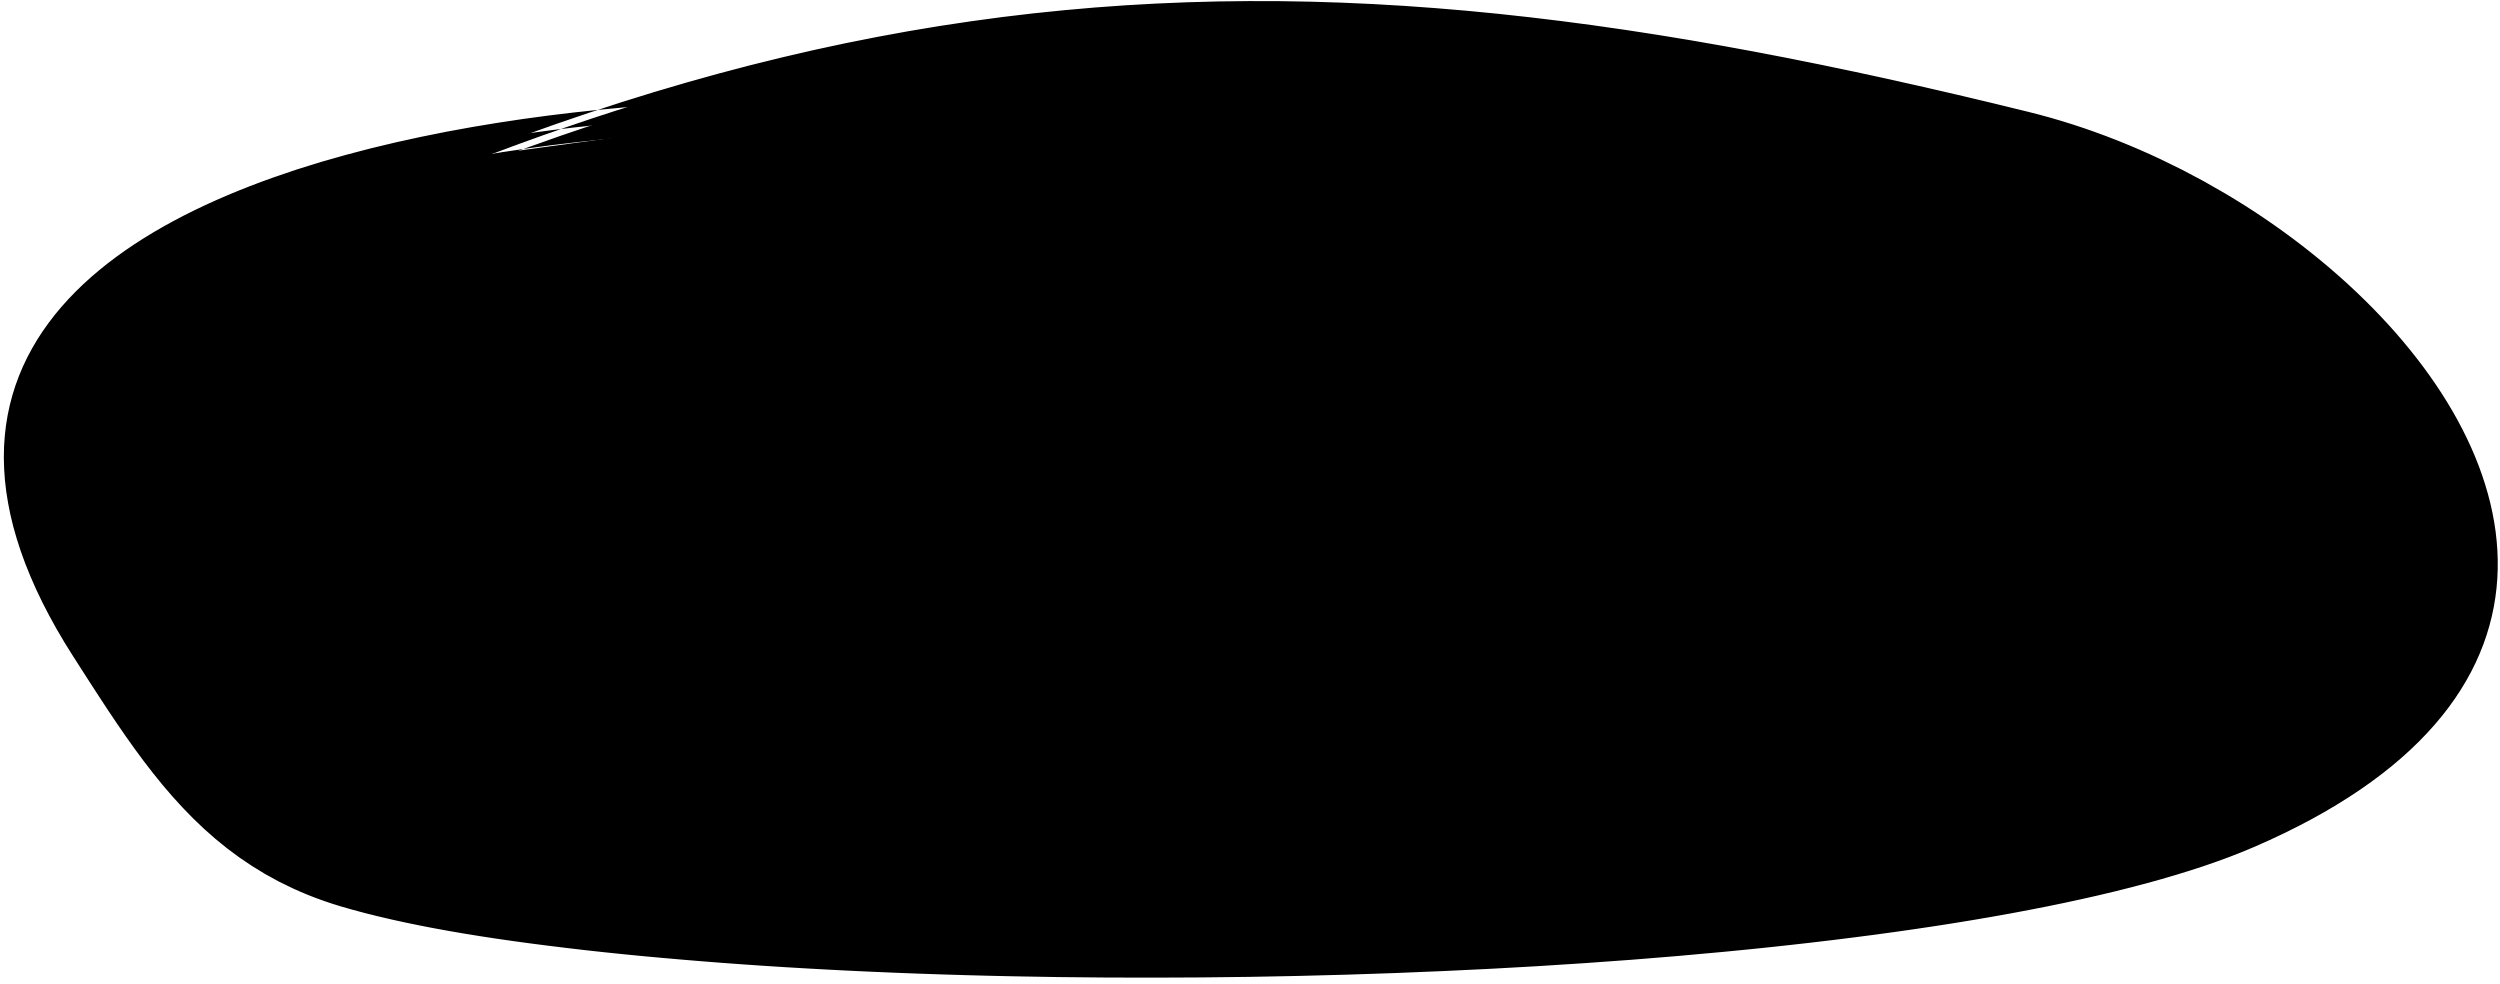 <?xml version="1.0" encoding="UTF-8"?>
<svg width="310px" height="122px" viewBox="0 0 310 122" version="1.1" xmlns="http://www.w3.org/2000/svg" xmlns:xlink="http://www.w3.org/1999/xlink">
    <title>26</title>
    <g id="Page-1" stroke="none" stroke-width="1" fill="none" fill-rule="evenodd">
        <g id="26" transform="translate(0.475, 0.135)" fill="currentColor">
            <path d="M95.662,14.206 C58.007,14.206 -24.57,26.091 10.043,80.336 C18.808,94.072 26.078,105.867 42.276,110.734 C87.024,124.181 234.023,122.888 278.484,103.801 C339.211,77.732 294.564,25.706 250.783,14.74 C180.913,-2.762 127.091,-6.212 60.407,19.006" id="Fill-157"></path>
            <path d="M95.656,12.331 L94.46,12.336 L93.228,12.349 L91.969,12.371 L90.686,12.401 L89.377,12.439 L88.045,12.487 L86.691,12.543 L85.314,12.609 L83.917,12.684 L82.501,12.769 L81.066,12.864 L79.612,12.969 L78.141,13.088 L76.666,13.208 L75.162,13.35 L73.658,13.492 L72.13,13.657 L70.603,13.822 L69.059,14.008 L67.512,14.195 L65.951,14.406 L64.389,14.618 L62.817,14.855 L61.245,15.092 L59.668,15.353 L58.089,15.614 L56.509,15.903 L54.928,16.191 L53.35,16.508 L51.773,16.825 L50.203,17.168 L48.63,17.512 L47.07,17.885 L45.508,18.259 L43.963,18.664 L42.419,19.069 L40.894,19.502 L39.367,19.936 L37.864,20.403 L36.361,20.871 L34.888,21.372 L33.421,21.871 L31.965,22.398 L30.531,22.941 L29.117,23.502 L27.721,24.08 L26.345,24.677 L24.992,25.292 L23.661,25.925 L22.352,26.578 L21.071,27.251 L19.813,27.942 L18.582,28.655 L17.38,29.388 L16.207,30.14 L15.062,30.916 L13.952,31.712 L12.872,32.528 L11.825,33.369 L10.815,34.232 L9.84,35.116 L8.901,36.026 L8.004,36.959 L7.144,37.915 L6.325,38.898 L5.553,39.904 L4.821,40.934 L4.135,41.992 L3.499,43.073 L2.908,44.178 L2.368,45.312 L1.882,46.469 L1.447,47.649 L1.066,48.859 L0.743,50.09 L0.475,51.344 L0.265,52.627 L0.118,53.929 L0.027,55.254 L0,56.605 L0.037,57.977 L0.133,59.369 L0.296,60.788 L0.525,62.225 L0.815,63.684 L1.175,65.169 L1.603,66.673 L2.095,68.199 L2.659,69.75 L3.294,71.323 L3.994,72.917 L4.769,74.538 L5.618,76.181 L6.535,77.847 L7.53,79.54 L8.595,81.245 L9.148,82.108 L9.695,82.962 L10.778,84.647 L11.857,86.311 L12.936,87.954 L14.021,89.571 L15.116,91.16 L16.225,92.72 L17.355,94.249 L18.508,95.742 L19.689,97.2 L20.906,98.62 L22.161,99.996 L23.457,101.33 L24.803,102.618 L26.202,103.852 L27.654,105.037 L29.171,106.166 L30.752,107.233 L32.398,108.243 L34.122,109.188 L35.906,110.055 L36.85,110.476 L37.801,110.871 L38.772,111.247 L39.764,111.605 L40.78,111.945 L41.818,112.265 L43.275,112.682 L44.8,113.09 L46.387,113.486 L48.031,113.871 L49.737,114.246 L51.502,114.61 L53.321,114.964 L55.197,115.306 L57.129,115.637 L59.109,115.958 L60.129,116.114 L61.147,116.269 L62.191,116.419 L63.234,116.569 L64.301,116.714 L65.367,116.859 L66.459,116.999 L67.55,117.139 L68.666,117.276 L69.78,117.413 L70.916,117.546 L72.052,117.679 L73.211,117.806 L74.37,117.934 L75.551,118.056 L76.731,118.179 L77.931,118.296 L79.131,118.414 L80.352,118.526 L81.572,118.638 L82.813,118.746 L84.053,118.855 L85.31,118.96 L86.568,119.064 L87.844,119.164 L89.12,119.264 L90.414,119.358 L91.707,119.452 L93.016,119.542 L94.325,119.631 L95.651,119.716 L96.976,119.8 L98.317,119.879 L99.658,119.958 L101.013,120.032 L102.368,120.107 L103.736,120.176 L105.105,120.245 L106.488,120.309 L107.87,120.372 L109.264,120.431 L110.658,120.49 L112.064,120.544 L113.47,120.597 L114.887,120.645 L116.304,120.694 L117.731,120.737 L119.158,120.78 L120.595,120.818 L122.032,120.856 L123.479,120.889 L124.926,120.921 L126.385,120.947 L127.839,120.972 L129.294,120.997 L130.754,121.022 L132.229,121.036 L133.698,121.05 L135.167,121.064 L136.642,121.078 L138.128,121.081 L139.608,121.085 L141.088,121.088 L142.574,121.091 L144.067,121.085 L145.555,121.078 L147.043,121.072 L148.536,121.065 L150.035,121.048 L151.529,121.03 L153.023,121.013 L154.522,120.995 L156.024,120.967 L157.52,120.939 L159.017,120.91 L160.518,120.881 L162.019,120.841 L163.515,120.802 L165.012,120.763 L166.513,120.724 L168.012,120.674 L169.506,120.624 L170.999,120.574 L172.498,120.524 L173.991,120.462 L175.479,120.401 L176.966,120.34 L178.459,120.279 L179.943,120.208 L181.423,120.137 L182.903,120.066 L184.388,119.994 L185.861,119.912 L187.33,119.83 L188.798,119.748 L190.272,119.665 L191.731,119.571 L193.185,119.477 L194.638,119.384 L196.097,119.29 L197.541,119.186 L198.978,119.082 L200.416,118.978 L201.86,118.874 L203.284,118.759 L204.702,118.643 L206.12,118.528 L207.544,118.412 L208.945,118.285 L210.34,118.158 L211.734,118.032 L213.134,117.905 L214.515,117.77 L215.896,117.635 L217.263,117.495 L218.63,117.355 L219.983,117.209 L221.335,117.063 L222.674,116.912 L224.013,116.761 L225.337,116.604 L226.66,116.447 L227.967,116.285 L229.274,116.122 L230.565,115.954 L231.857,115.787 L233.13,115.613 L234.404,115.44 L235.659,115.261 L236.914,115.081 L238.151,114.897 L239.389,114.712 L240.607,114.522 L241.824,114.332 L243.021,114.136 L244.218,113.94 L245.395,113.739 L246.573,113.537 L247.729,113.33 L248.884,113.123 L250.017,112.91 L251.15,112.697 L252.261,112.479 L253.373,112.261 L254.46,112.037 L255.548,111.812 L256.61,111.582 L257.672,111.352 L258.711,111.117 L259.751,110.881 L260.764,110.64 L261.778,110.398 L262.764,110.151 L263.753,109.903 L265.673,109.399 L267.54,108.881 L269.348,108.351 L271.102,107.81 L272.798,107.257 L274.43,106.691 L276.005,106.113 L277.517,105.522 L278.96,104.919 L279.906,104.501 L280.854,104.081 L282.669,103.229 L284.419,102.359 L286.106,101.473 L287.728,100.569 L289.282,99.651 L290.776,98.718 L292.207,97.77 L293.573,96.807 L294.88,95.831 L296.126,94.84 L297.308,93.836 L298.434,92.819 L299.5,91.788 L300.504,90.746 L301.454,89.692 L302.346,88.626 L303.178,87.549 L303.957,86.463 L304.68,85.364 L305.344,84.258 L305.957,83.143 L306.515,82.018 L307.017,80.887 L307.469,79.749 L307.867,78.602 L308.212,77.452 L308.508,76.297 L308.753,75.136 L308.946,73.972 L309.093,72.806 L309.19,71.636 L309.239,70.465 L309.243,69.294 L309.2,68.12 L309.111,66.949 L308.981,65.778 L308.805,64.607 L308.586,63.439 L308.328,62.273 L308.027,61.109 L307.686,59.949 L307.309,58.793 L306.891,57.639 L306.436,56.492 L305.946,55.349 L305.418,54.21 L304.855,53.078 L304.26,51.953 L303.629,50.832 L302.966,49.721 L302.272,48.616 L301.546,47.518 L300.789,46.429 L300.004,45.348 L299.188,44.276 L298.344,43.214 L297.475,42.161 L296.577,41.118 L295.652,40.087 L294.704,39.066 L293.73,38.056 L292.732,37.059 L291.713,36.074 L290.669,35.101 L289.604,34.142 L288.519,33.196 L287.412,32.264 L286.286,31.347 L285.142,30.444 L283.978,29.556 L282.798,28.685 L281.601,27.83 L280.387,26.99 L279.159,26.169 L277.914,25.367 L276.655,24.584 L275.379,23.818 L274.093,23.083 L272.803,22.345 L271.49,21.648 L270.176,20.951 L268.844,20.297 L267.516,19.645 L266.168,19.019 L264.815,18.419 L263.456,17.843 L262.091,17.288 L260.719,16.757 L259.344,16.251 L257.965,15.768 L256.582,15.31 L255.197,14.878 L253.811,14.47 L252.423,14.089 L251.039,13.736 L249.945,13.468 L248.857,13.203 L247.769,12.937 L246.678,12.671 L245.598,12.414 L244.521,12.158 L243.443,11.901 L242.363,11.645 L241.292,11.398 L240.225,11.151 L239.158,10.905 L238.087,10.658 L237.025,10.42 L235.967,10.182 L234.909,9.944 L233.847,9.706 L232.794,9.477 L231.745,9.249 L230.695,9.022 L229.642,8.793 L228.598,8.575 L227.558,8.358 L226.517,8.141 L225.473,7.923 L224.437,7.714 L223.404,7.507 L222.371,7.299 L221.334,7.09 L220.305,6.892 L219.281,6.695 L218.256,6.497 L217.227,6.299 L216.205,6.112 L215.188,5.926 L214.171,5.74 L213.15,5.553 L212.135,5.376 L211.124,5.2 L210.114,5.024 L209.098,4.847 L208.09,4.682 L207.086,4.517 L206.082,4.352 L205.073,4.187 L204.071,4.033 L203.073,3.879 L202.076,3.726 L201.074,3.572 L200.077,3.429 L199.085,3.287 L198.093,3.144 L197.094,3.001 L195.118,2.74 L193.139,2.479 L191.171,2.241 L189.203,2.004 L187.244,1.789 L185.284,1.575 L183.333,1.386 L181.382,1.197 L179.438,1.033 L177.495,0.87 L175.558,0.731 L173.621,0.591 L171.69,0.479 L169.758,0.366 L167.832,0.28 L165.907,0.195 L163.986,0.134 L162.064,0.074 L160.146,0.041 L158.228,0.009 L156.312,0.005 L154.398,0 L152.485,0.022 L150.572,0.044 L148.66,0.095 L146.748,0.146 L144.836,0.226 L142.925,0.306 L141.014,0.413 L139.102,0.521 L137.189,0.659 L135.276,0.796 L133.361,0.965 L131.447,1.133 L129.53,1.33 L127.613,1.527 L125.692,1.755 L123.772,1.983 L121.847,2.244 L119.922,2.504 L117.993,2.794 L116.063,3.084 L114.128,3.406 L112.192,3.729 L110.25,4.085 L108.309,4.441 L106.36,4.828 L104.411,5.215 L102.454,5.635 L100.499,6.056 L99.511,6.285 L98.53,6.511 L97.551,6.738 L96.565,6.967 L95.575,7.211 L94.59,7.453 L93.605,7.696 L92.615,7.941 L91.619,8.202 L90.629,8.463 L89.639,8.723 L88.643,8.985 L87.641,9.265 L86.646,9.543 L85.65,9.821 L84.649,10.101 L83.642,10.397 L82.641,10.692 L81.64,10.986 L80.632,11.282 L79.619,11.597 L78.611,11.91 L77.603,12.223 L76.589,12.537 L75.569,12.87 L74.554,13.201 L73.539,13.533 L72.519,13.865 L71.492,14.215 L70.471,14.563 L69.449,14.912 L68.422,15.262 L67.387,15.631 L66.358,15.998 L65.328,16.365 L64.294,16.733 L63.251,17.121 L62.213,17.507 L61.175,17.894 L60.138,18.28 C59.736,18.429 59.532,18.875 59.681,19.276 C59.83,19.677 60.276,19.882 60.677,19.733 L61.715,19.348 L62.754,18.964 L63.792,18.579 L64.825,18.196 L65.85,17.833 L66.88,17.467 L67.91,17.102 L68.936,16.738 L69.953,16.393 L70.975,16.046 L71.997,15.7 L73.015,15.355 L74.025,15.027 L75.041,14.697 L76.056,14.367 L77.066,14.039 L78.069,13.73 L79.078,13.418 L80.086,13.107 L81.089,12.797 L82.085,12.506 L83.087,12.213 L84.089,11.92 L85.086,11.628 L86.077,11.353 L87.073,11.076 L88.069,10.799 L89.059,10.524 L90.044,10.267 L91.034,10.008 L92.025,9.749 L93.009,9.492 L93.988,9.252 L94.973,9.011 L95.958,8.77 L96.937,8.53 L97.912,8.305 L98.893,8.08 L99.873,7.854 L100.845,7.631 L102.792,7.215 L104.738,6.8 L106.675,6.419 L108.612,6.037 L110.543,5.686 L112.472,5.335 L114.395,5.018 L116.318,4.7 L118.235,4.415 L120.153,4.13 L122.066,3.874 L123.978,3.618 L125.886,3.394 L127.794,3.17 L129.698,2.978 L131.603,2.785 L133.506,2.621 L135.408,2.457 L137.307,2.324 L139.207,2.19 L141.106,2.087 L143.006,1.984 L144.905,1.908 L146.804,1.832 L148.703,1.785 L150.602,1.739 L152.502,1.722 L154.403,1.705 L156.306,1.714 L158.209,1.723 L160.114,1.761 L162.02,1.798 L163.929,1.863 L165.839,1.928 L167.753,2.018 L169.667,2.107 L171.586,2.224 L173.505,2.341 L175.43,2.485 L177.356,2.628 L179.288,2.795 L181.22,2.962 L183.159,3.155 L185.099,3.348 L187.047,3.567 L188.996,3.785 L190.953,4.026 L192.91,4.267 L194.878,4.534 L196.847,4.8 L197.832,4.945 L198.823,5.09 L199.815,5.236 L200.802,5.381 L201.795,5.536 L202.792,5.693 L203.789,5.849 L204.781,6.005 L205.78,6.172 L206.784,6.34 L207.787,6.508 L208.786,6.676 L209.791,6.855 L210.801,7.035 L211.811,7.215 L212.817,7.394 L213.83,7.583 L214.846,7.773 L215.863,7.964 L216.875,8.153 L217.895,8.353 L218.919,8.555 L219.943,8.756 L220.963,8.956 L221.991,9.168 L223.023,9.38 L224.054,9.593 L225.083,9.805 L226.119,10.027 L227.158,10.249 L228.197,10.471 L229.233,10.693 L230.277,10.925 L231.325,11.158 L232.374,11.391 L233.418,11.623 L234.472,11.865 L235.529,12.108 L236.586,12.352 L237.64,12.595 L238.703,12.847 L239.769,13.1 L240.834,13.353 L241.897,13.606 L242.969,13.868 L244.045,14.131 L245.121,14.394 L246.193,14.656 L247.276,14.928 L248.362,15.2 L249.448,15.473 L250.528,15.744 L251.881,16.101 L253.229,16.484 L254.577,16.894 L255.923,17.328 L257.267,17.786 L258.609,18.27 L259.947,18.776 L261.28,19.306 L262.608,19.86 L263.931,20.435 L265.247,21.031 L266.552,21.647 L267.855,22.296 L269.152,22.942 L270.43,23.631 L271.708,24.319 L272.963,25.046 L274.223,25.776 L275.459,26.528 L276.683,27.3 L277.895,28.089 L279.094,28.892 L280.277,29.711 L281.445,30.547 L282.597,31.397 L283.73,32.263 L284.845,33.144 L285.942,34.038 L287.019,34.946 L288.075,35.867 L289.111,36.801 L290.124,37.747 L291.115,38.705 L292.084,39.673 L293.028,40.652 L293.947,41.643 L294.841,42.642 L295.709,43.65 L296.549,44.668 L297.364,45.694 L298.148,46.727 L298.904,47.768 L299.631,48.815 L300.327,49.868 L300.991,50.928 L301.626,51.993 L302.226,53.062 L302.793,54.136 L303.328,55.213 L303.827,56.293 L304.291,57.376 L304.721,58.462 L305.113,59.548 L305.468,60.636 L305.787,61.726 L306.066,62.814 L306.305,63.903 L306.508,64.992 L306.669,66.079 L306.788,67.165 L306.869,68.25 L306.907,69.331 L306.901,70.411 L306.855,71.488 L306.764,72.561 L306.627,73.632 L306.448,74.7 L306.223,75.761 L305.949,76.821 L305.631,77.877 L305.264,78.926 L304.846,79.973 L304.382,81.014 L303.867,82.049 L303.298,83.079 L302.681,84.105 L302.009,85.122 L301.281,86.134 L300.501,87.14 L299.666,88.136 L298.77,89.126 L297.82,90.108 L296.812,91.08 L295.741,92.043 L294.614,92.998 L293.426,93.941 L292.172,94.873 L290.86,95.795 L289.484,96.704 L288.04,97.6 L286.536,98.484 L284.965,99.353 L283.324,100.208 L281.62,101.05 L279.844,101.877 L278.927,102.28 L278.008,102.684 L276.609,103.263 L275.145,103.83 L273.613,104.387 L272.02,104.934 L270.364,105.469 L268.643,105.993 L266.867,106.508 L265.032,107.01 L263.136,107.502 L262.165,107.742 L261.192,107.983 L260.192,108.217 L259.191,108.452 L258.164,108.68 L257.136,108.909 L256.085,109.133 L255.034,109.356 L253.957,109.574 L252.88,109.792 L251.78,110.004 L250.678,110.216 L249.554,110.423 L248.431,110.629 L247.285,110.83 L246.139,111.031 L244.971,111.227 L243.802,111.422 L242.613,111.612 L241.425,111.802 L240.215,111.986 L239.006,112.17 L237.776,112.349 L236.546,112.528 L235.299,112.701 L234.051,112.874 L232.785,113.042 L231.519,113.209 L230.235,113.371 L228.95,113.533 L227.65,113.69 L226.35,113.847 L225.033,113.998 L223.716,114.148 L222.384,114.294 L221.051,114.439 L219.704,114.579 L218.358,114.719 L216.997,114.854 L215.636,114.988 L214.262,115.117 L212.888,115.246 L211.498,115.367 L210.102,115.488 L208.707,115.609 L207.318,115.73 L205.906,115.84 L204.488,115.95 L203.07,116.06 L201.657,116.17 L200.225,116.269 L198.787,116.368 L197.349,116.467 L195.916,116.566 L194.467,116.655 L193.013,116.744 L191.559,116.833 L190.111,116.922 L188.648,117 L187.179,117.078 L185.711,117.156 L184.248,117.234 L182.773,117.301 L181.294,117.368 L179.814,117.435 L178.339,117.502 L176.856,117.559 L175.368,117.616 L173.88,117.673 L172.398,117.73 L170.909,117.776 L169.416,117.822 L167.922,117.869 L166.433,117.915 L164.942,117.95 L163.446,117.985 L161.949,118.02 L160.457,118.055 L158.965,118.08 L157.469,118.105 L155.972,118.131 L154.481,118.157 L152.992,118.173 L151.498,118.188 L150.004,118.203 L148.515,118.218 L147.032,118.222 L145.544,118.227 L144.056,118.231 L142.573,118.235 L141.097,118.23 L139.616,118.225 L138.136,118.219 L136.661,118.214 L135.197,118.198 L133.728,118.182 L132.259,118.166 L130.795,118.15 L129.345,118.123 L127.89,118.096 L126.436,118.07 L124.984,118.044 L123.545,118.01 L122.104,117.976 L120.673,117.938 L119.241,117.899 L117.82,117.855 L116.398,117.81 L114.986,117.761 L113.575,117.712 L112.174,117.658 L110.774,117.604 L109.386,117.545 L107.998,117.486 L106.622,117.422 L105.245,117.358 L103.883,117.288 L102.52,117.219 L101.172,117.145 L99.823,117.07 L98.488,116.991 L97.154,116.912 L95.835,116.827 L94.516,116.743 L93.214,116.653 L91.912,116.564 L90.625,116.469 L89.338,116.375 L88.07,116.275 L86.801,116.176 L85.551,116.071 L84.301,115.967 L83.069,115.857 L81.837,115.745 L80.625,115.629 L79.413,115.512 L78.222,115.39 L77.031,115.268 L75.859,115.142 L74.688,115.015 L73.539,114.884 L72.391,114.752 L71.265,114.616 L70.139,114.479 L69.034,114.338 L67.931,114.196 L66.852,114.047 L65.773,113.899 L64.719,113.745 L63.665,113.591 L62.635,113.433 L61.605,113.275 L60.602,113.112 L59.602,112.949 L57.648,112.613 L55.749,112.269 L53.908,111.915 L52.127,111.554 L50.401,111.184 L48.74,110.806 L47.142,110.418 L45.604,110.022 L44.136,109.618 L42.735,109.204 L41.77,108.899 L40.829,108.576 L39.91,108.236 L39.011,107.882 L38.135,107.512 L37.294,107.133 L35.619,106.309 L34.039,105.431 L32.526,104.492 L31.071,103.5 L29.679,102.452 L28.339,101.346 L27.043,100.191 L25.794,98.985 L24.583,97.726 L23.405,96.421 L22.258,95.071 L21.137,93.672 L20.036,92.233 L18.953,90.753 L17.883,89.232 L16.82,87.677 L15.762,86.086 L14.704,84.461 L13.641,82.808 L12.569,81.125 L12.027,80.271 L11.492,79.428 L10.464,77.768 L9.522,76.153 L8.655,74.566 L7.856,73.008 L7.133,71.482 L6.48,69.985 L5.892,68.516 L5.375,67.079 L4.926,65.67 L4.537,64.288 L4.214,62.938 L3.955,61.615 L3.752,60.318 L3.611,59.054 L3.529,57.813 L3.5,56.598 L3.528,55.413 L3.611,54.251 L3.743,53.111 L3.928,52 L4.166,50.909 L4.449,49.839 L4.782,48.795 L5.164,47.768 L5.591,46.761 L6.063,45.777 L6.584,44.809 L7.147,43.859 L7.753,42.931 L8.405,42.019 L9.098,41.123 L9.831,40.249 L10.609,39.389 L11.424,38.547 L12.278,37.724 L13.173,36.916 L14.103,36.125 L15.068,35.354 L16.072,34.598 L17.108,33.859 L18.177,33.139 L19.281,32.435 L20.414,31.747 L21.577,31.078 L22.771,30.425 L23.991,29.788 L25.237,29.169 L26.512,28.567 L27.809,27.98 L29.129,27.41 L30.473,26.857 L31.837,26.319 L33.22,25.798 L34.619,25.295 L36.054,24.81 L37.482,24.327 L38.941,23.877 L40.401,23.426 L41.887,23.006 L43.376,22.586 L44.884,22.194 L46.392,21.802 L47.917,21.44 L49.443,21.078 L50.981,20.745 L52.521,20.412 L54.069,20.104 L55.615,19.797 L57.165,19.517 L58.716,19.237 L60.265,18.984 L61.817,18.73 L63.363,18.5 L64.908,18.27 L66.443,18.066 L67.978,17.861 L69.499,17.68 L71.02,17.5 L72.525,17.34 L74.028,17.181 L75.507,17.044 L76.987,16.907 L78.438,16.792 L79.893,16.677 L81.32,16.577 L82.732,16.486 L84.125,16.406 L85.5,16.334 L86.853,16.272 L88.185,16.219 L89.496,16.175 L90.781,16.14 L92.041,16.113 L93.277,16.094 L94.484,16.084 L95.668,16.081 C96.703,16.078 97.54,15.236 97.537,14.201 C97.534,13.165 96.692,12.328 95.656,12.331 Z" id="Fill-158"></path>
        </g>
    </g>
</svg>
